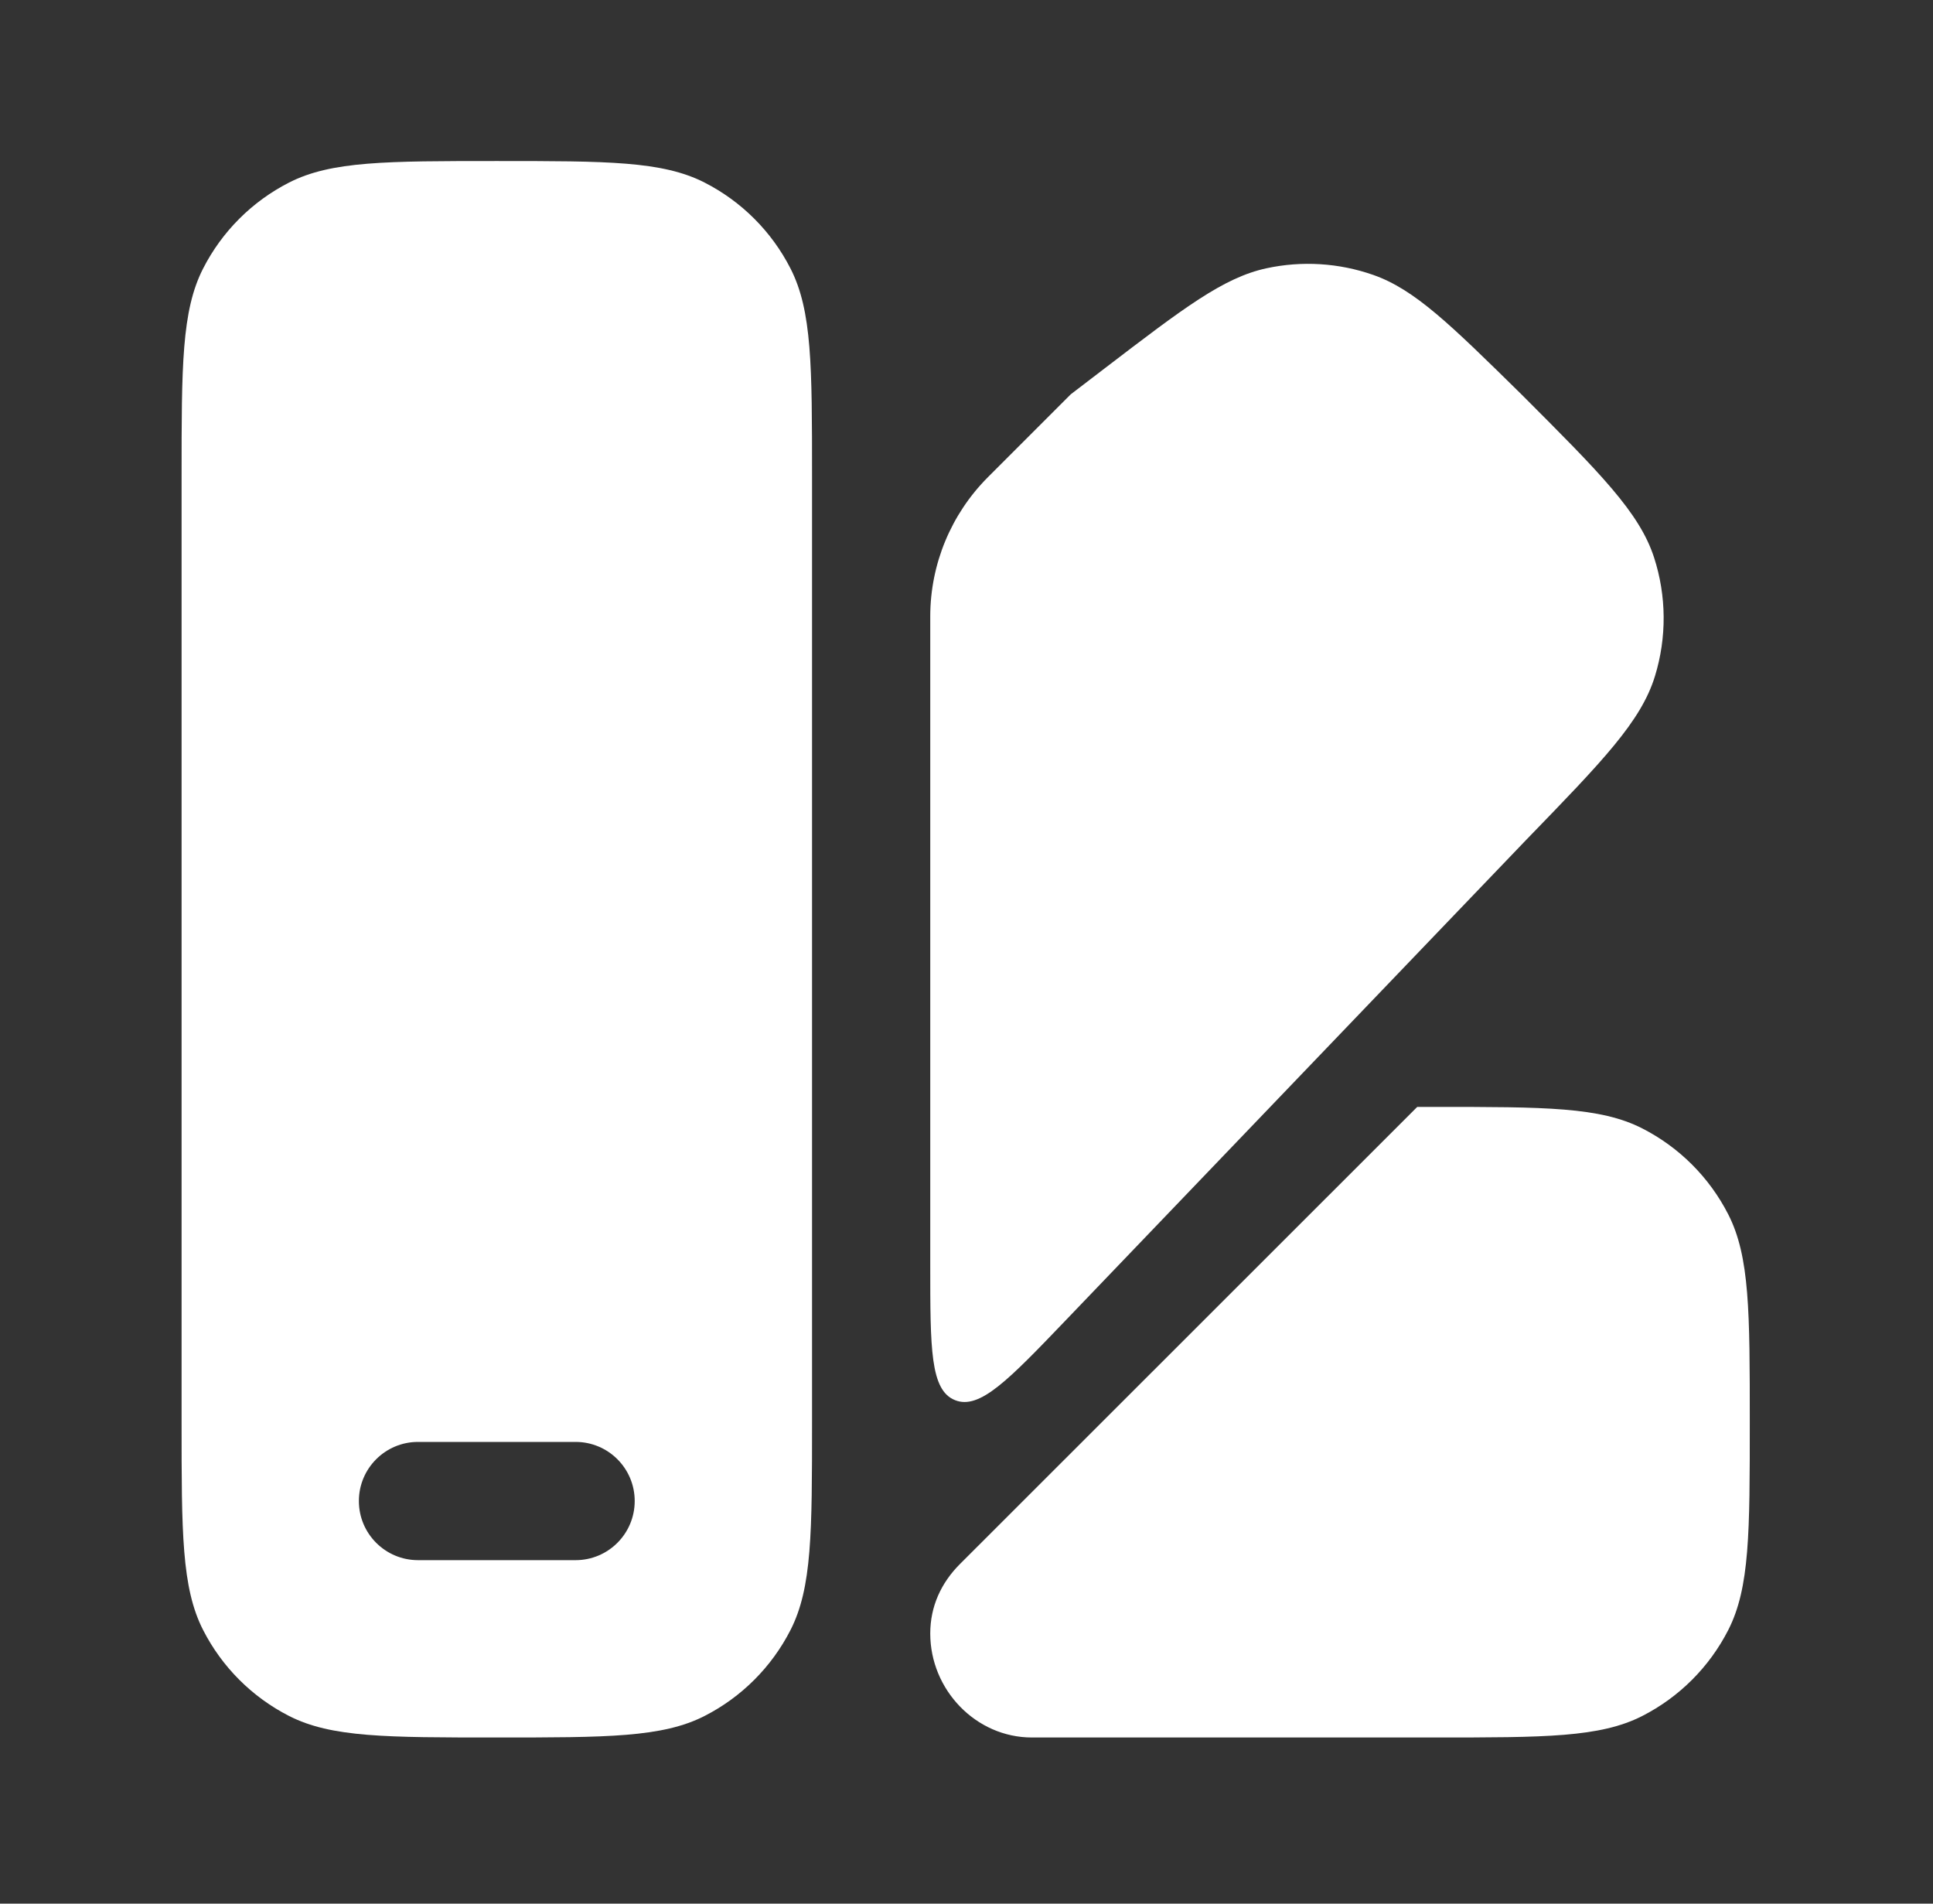 <svg width="65" height="64" viewBox="0 0 65 64" fill="none" xmlns="http://www.w3.org/2000/svg">
<rect x="0" y="0" width="65" height="64" fill="#333333" stroke="none"/>
<path fill-rule="evenodd" clip-rule="evenodd" d="M27.306 16.014V47.814C27.306 51.524 27.306 53.38 26.584 54.797C25.949 56.043 24.935 57.057 23.689 57.692C22.271 58.414 20.416 58.414 16.706 58.414C12.995 58.414 11.14 58.414 9.723 57.692C8.477 57.057 7.463 56.043 6.828 54.797C6.106 53.38 6.106 51.524 6.106 47.814V16.014C6.106 12.304 6.106 10.448 6.828 9.031C7.463 7.785 8.477 6.771 9.723 6.136C11.14 5.414 12.995 5.414 16.706 5.414C20.416 5.414 22.271 5.414 23.689 6.136C24.935 6.771 25.949 7.785 26.584 9.031C27.306 10.448 27.306 12.304 27.306 16.014ZM19.356 52.452C20.453 52.452 21.343 51.562 21.343 50.464C21.343 49.366 20.453 48.477 19.356 48.477H14.056C12.958 48.477 12.068 49.366 12.068 50.464C12.068 51.562 12.958 52.452 14.056 52.452H19.356Z" fill="white"/>
<path d="M51.315 28.242L35.844 44.38C33.91 46.397 32.943 47.406 32.112 47.072C31.281 46.738 31.281 45.34 31.281 42.546L31.281 20.715C31.284 18.966 31.979 17.289 33.213 16.05L36.008 13.255L37.148 12.383C39.809 10.349 41.14 9.331 42.589 9.019C43.782 8.762 45.023 8.839 46.175 9.242C47.574 9.732 48.768 10.906 51.157 13.255C53.806 15.904 55.13 17.228 55.621 18.745C56.04 20.039 56.05 21.43 55.651 22.73C55.184 24.254 53.894 25.583 51.315 28.242Z" fill="white"/>
<path d="M34.699 58.414H48.239C51.95 58.414 53.805 58.414 55.222 57.692C56.468 57.057 57.482 56.043 58.117 54.797C58.839 53.38 58.839 51.524 58.839 47.814C58.839 44.104 58.839 42.248 58.117 40.831C57.482 39.585 56.468 38.571 55.222 37.936C53.805 37.214 51.95 37.214 48.239 37.214H47.657L32.283 52.579C31.641 53.22 31.281 54.013 31.281 54.919C31.281 56.807 32.811 58.414 34.699 58.414Z" fill="white"/>
</svg>
